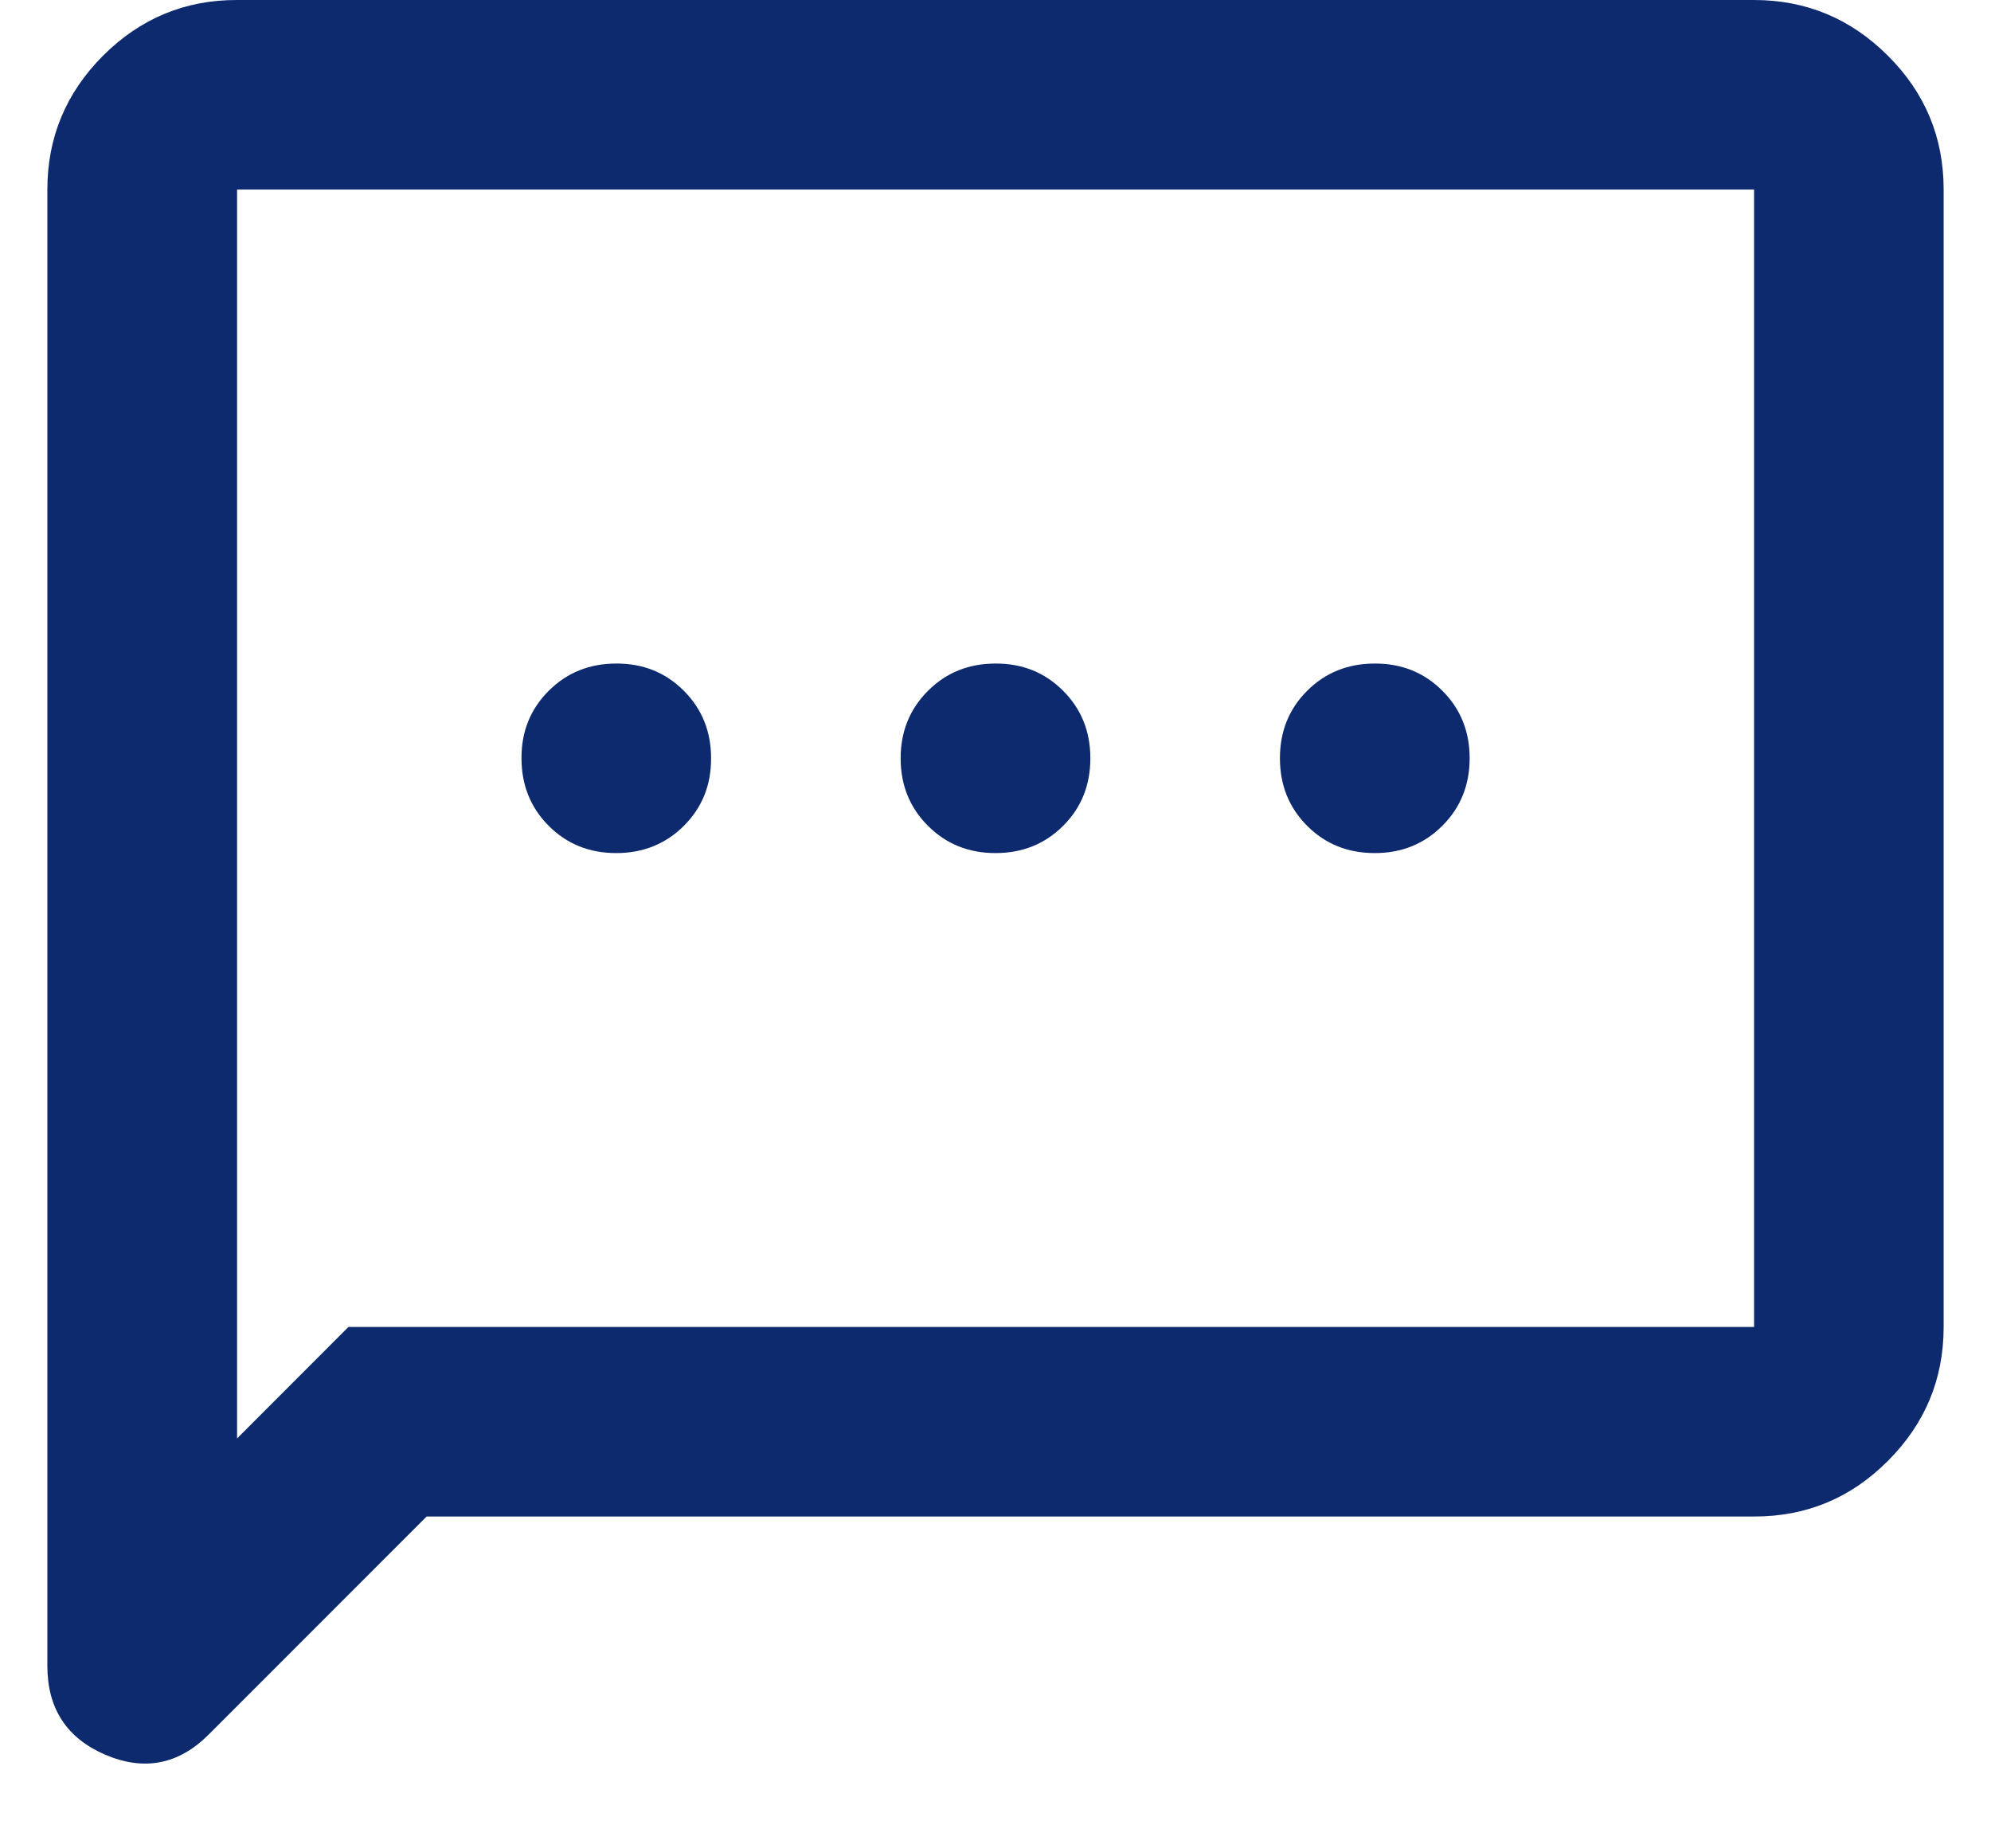 <svg width="14" height="13" viewBox="0 0 14 13" fill="none" xmlns="http://www.w3.org/2000/svg">
<path d="M4.333 6C4.522 6 4.681 5.936 4.809 5.808C4.937 5.68 5.001 5.522 5 5.333C5 5.144 4.936 4.986 4.808 4.858C4.68 4.73 4.522 4.666 4.333 4.667C4.145 4.667 3.986 4.731 3.858 4.859C3.73 4.987 3.666 5.145 3.667 5.333C3.667 5.522 3.731 5.681 3.859 5.809C3.987 5.937 4.145 6 4.333 6ZM7 6C7.189 6 7.348 5.936 7.476 5.808C7.604 5.68 7.667 5.522 7.667 5.333C7.667 5.144 7.603 4.986 7.475 4.858C7.347 4.73 7.189 4.666 7 4.667C6.811 4.667 6.653 4.731 6.525 4.859C6.397 4.987 6.333 5.145 6.333 5.333C6.333 5.522 6.397 5.681 6.526 5.809C6.654 5.937 6.812 6 7 6ZM9.667 6C9.856 6 10.014 5.936 10.142 5.808C10.27 5.68 10.334 5.522 10.334 5.333C10.334 5.144 10.27 4.986 10.142 4.858C10.014 4.73 9.855 4.666 9.667 4.667C9.478 4.667 9.319 4.731 9.191 4.859C9.063 4.987 9 5.145 9 5.333C9 5.522 9.064 5.681 9.192 5.809C9.32 5.937 9.478 6 9.667 6ZM0.333 11.716V1.333C0.333 0.967 0.464 0.653 0.725 0.391C0.987 0.13 1.301 -0.001 1.667 -0H12.334C12.7 -0 13.014 0.131 13.275 0.392C13.537 0.653 13.667 0.967 13.667 1.333V9.333C13.667 9.7 13.536 10.014 13.275 10.275C13.014 10.537 12.7 10.667 12.334 10.666H3L1.467 12.2C1.256 12.411 1.014 12.458 0.741 12.342C0.469 12.225 0.333 12.017 0.333 11.716ZM1.667 10.117L2.45 9.333H12.334V1.333H1.667V10.117Z" fill="#0C2A6D"/>
</svg>
